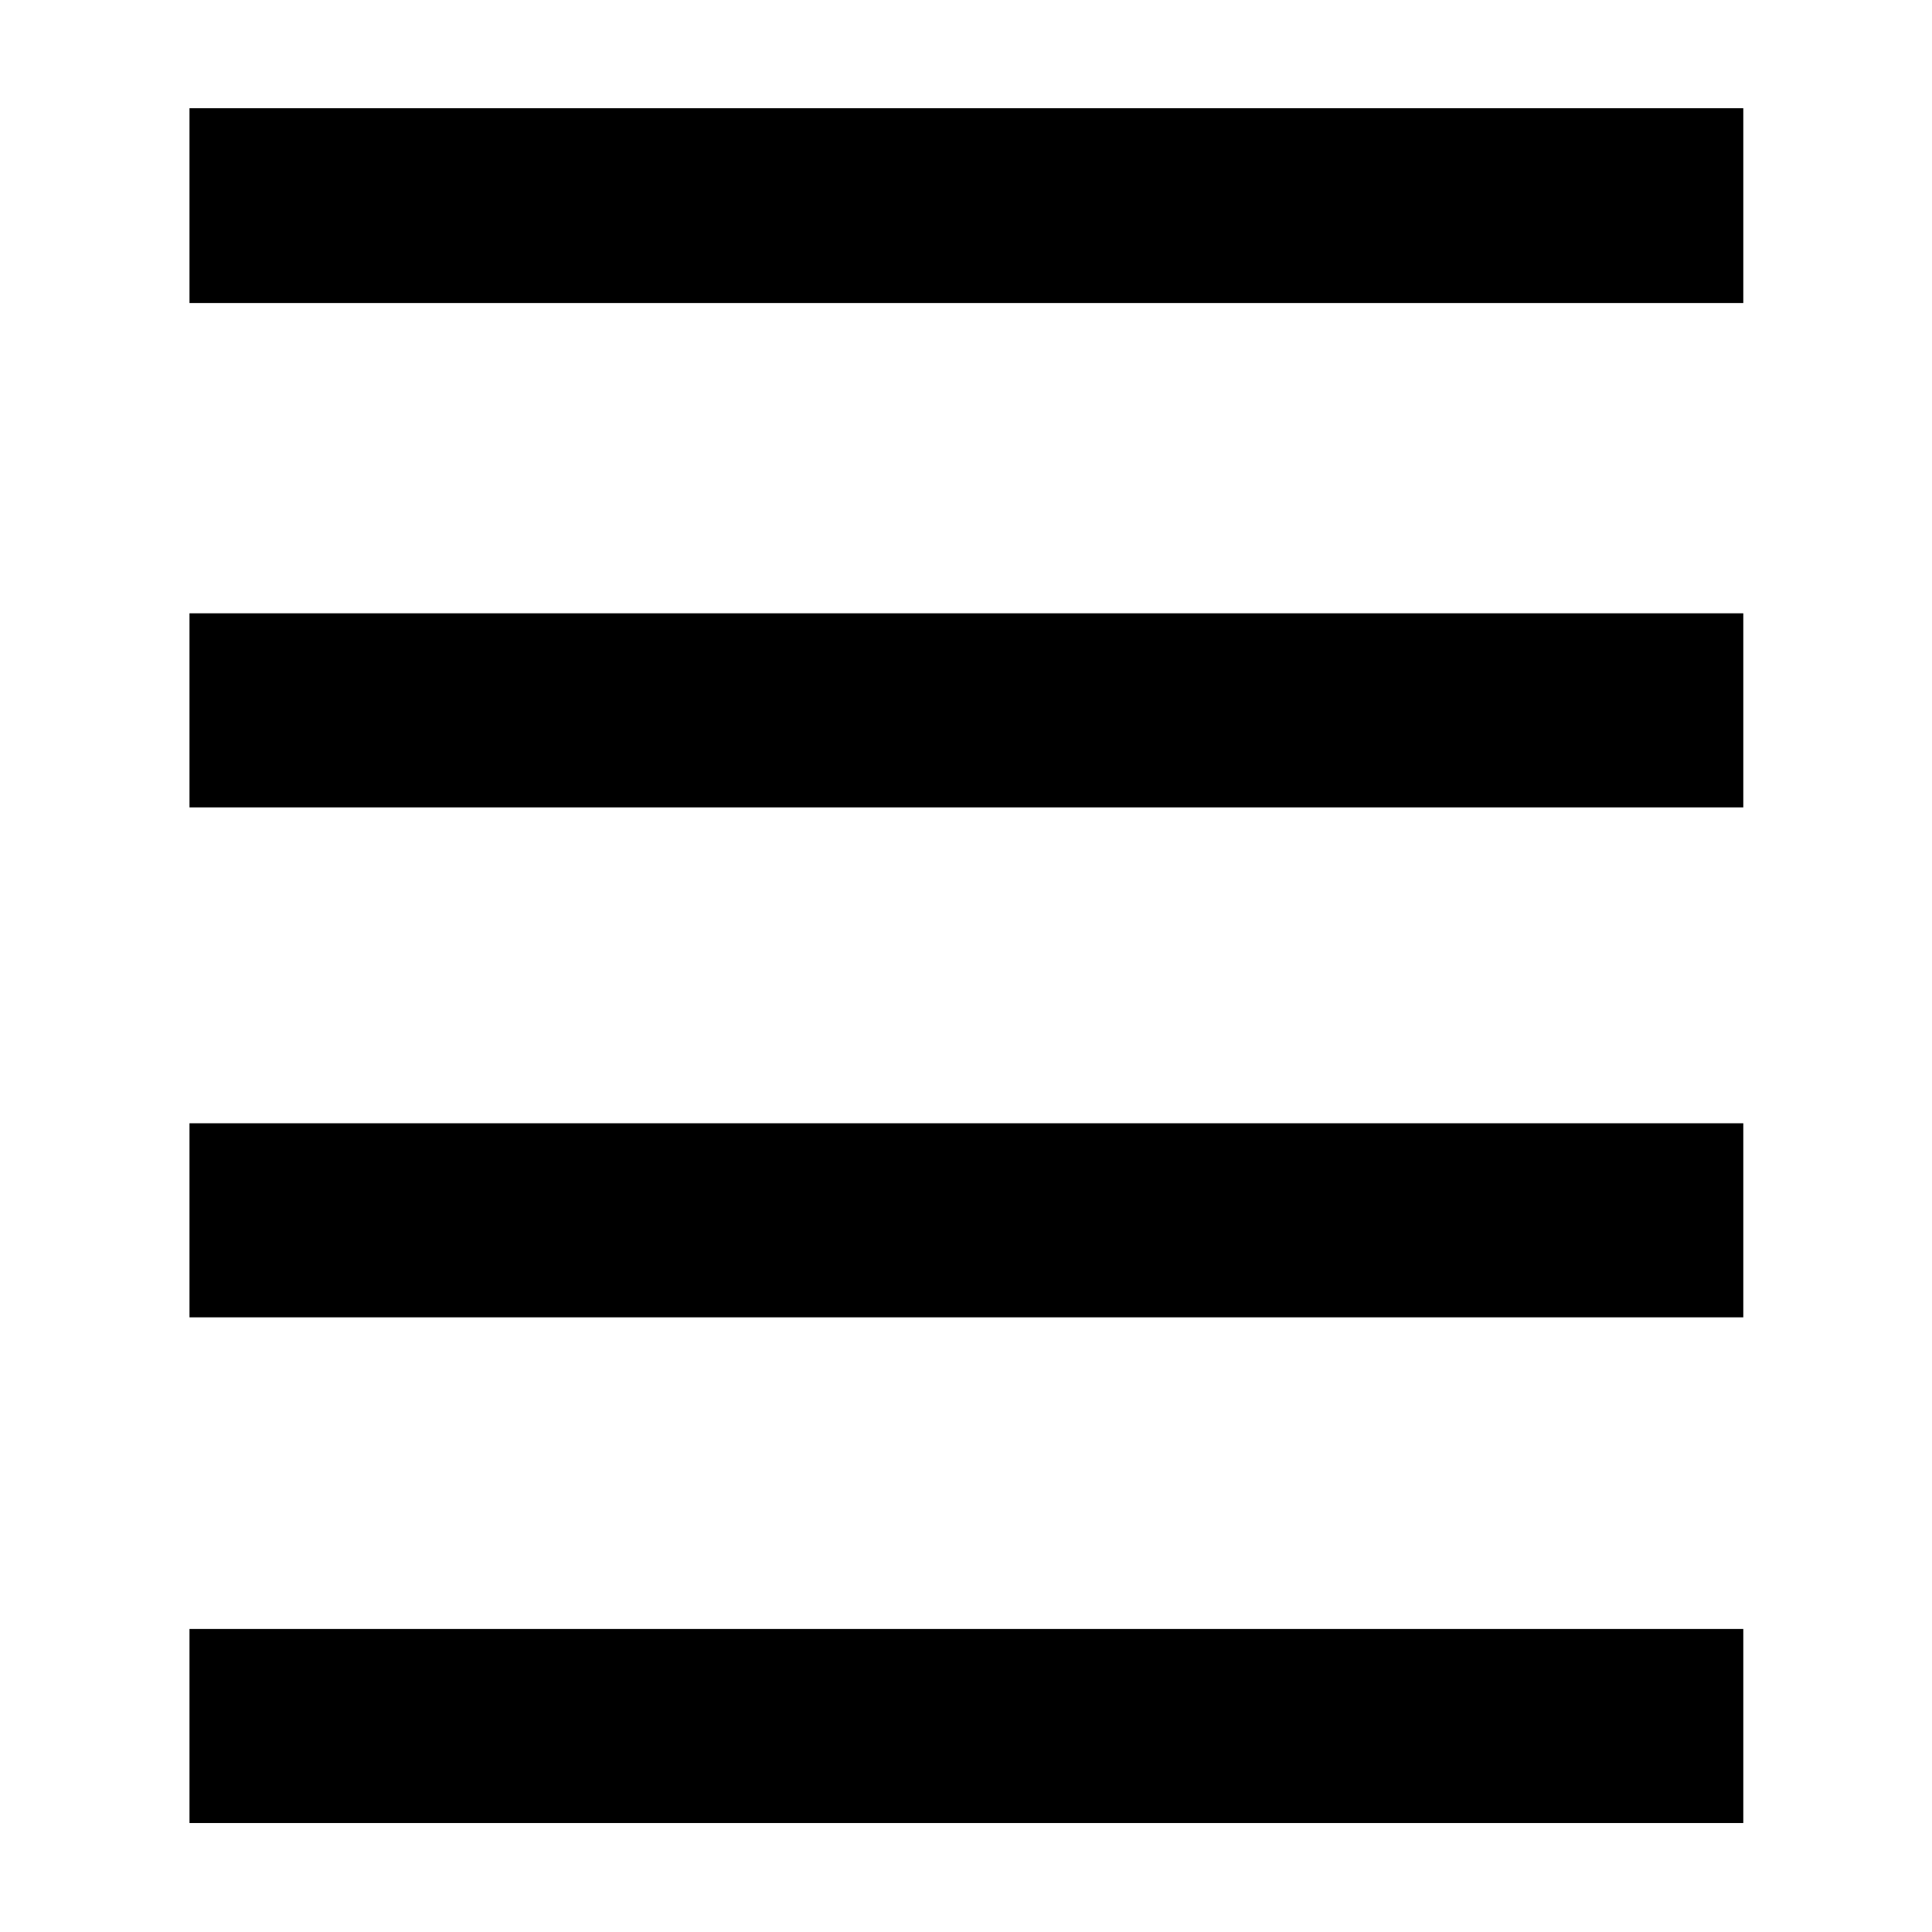 <svg xmlns="http://www.w3.org/2000/svg" height="40" viewBox="0 -960 960 960" width="40"><path d="M94.15-54.15v-96.43h772.08v96.43H94.15Zm0-251.27v-96.43h772.08v96.43H94.15Zm0-253.39v-96.44h772.08v96.44H94.15Zm0-250.61v-96.81h772.08v96.81H94.15Z"/></svg>